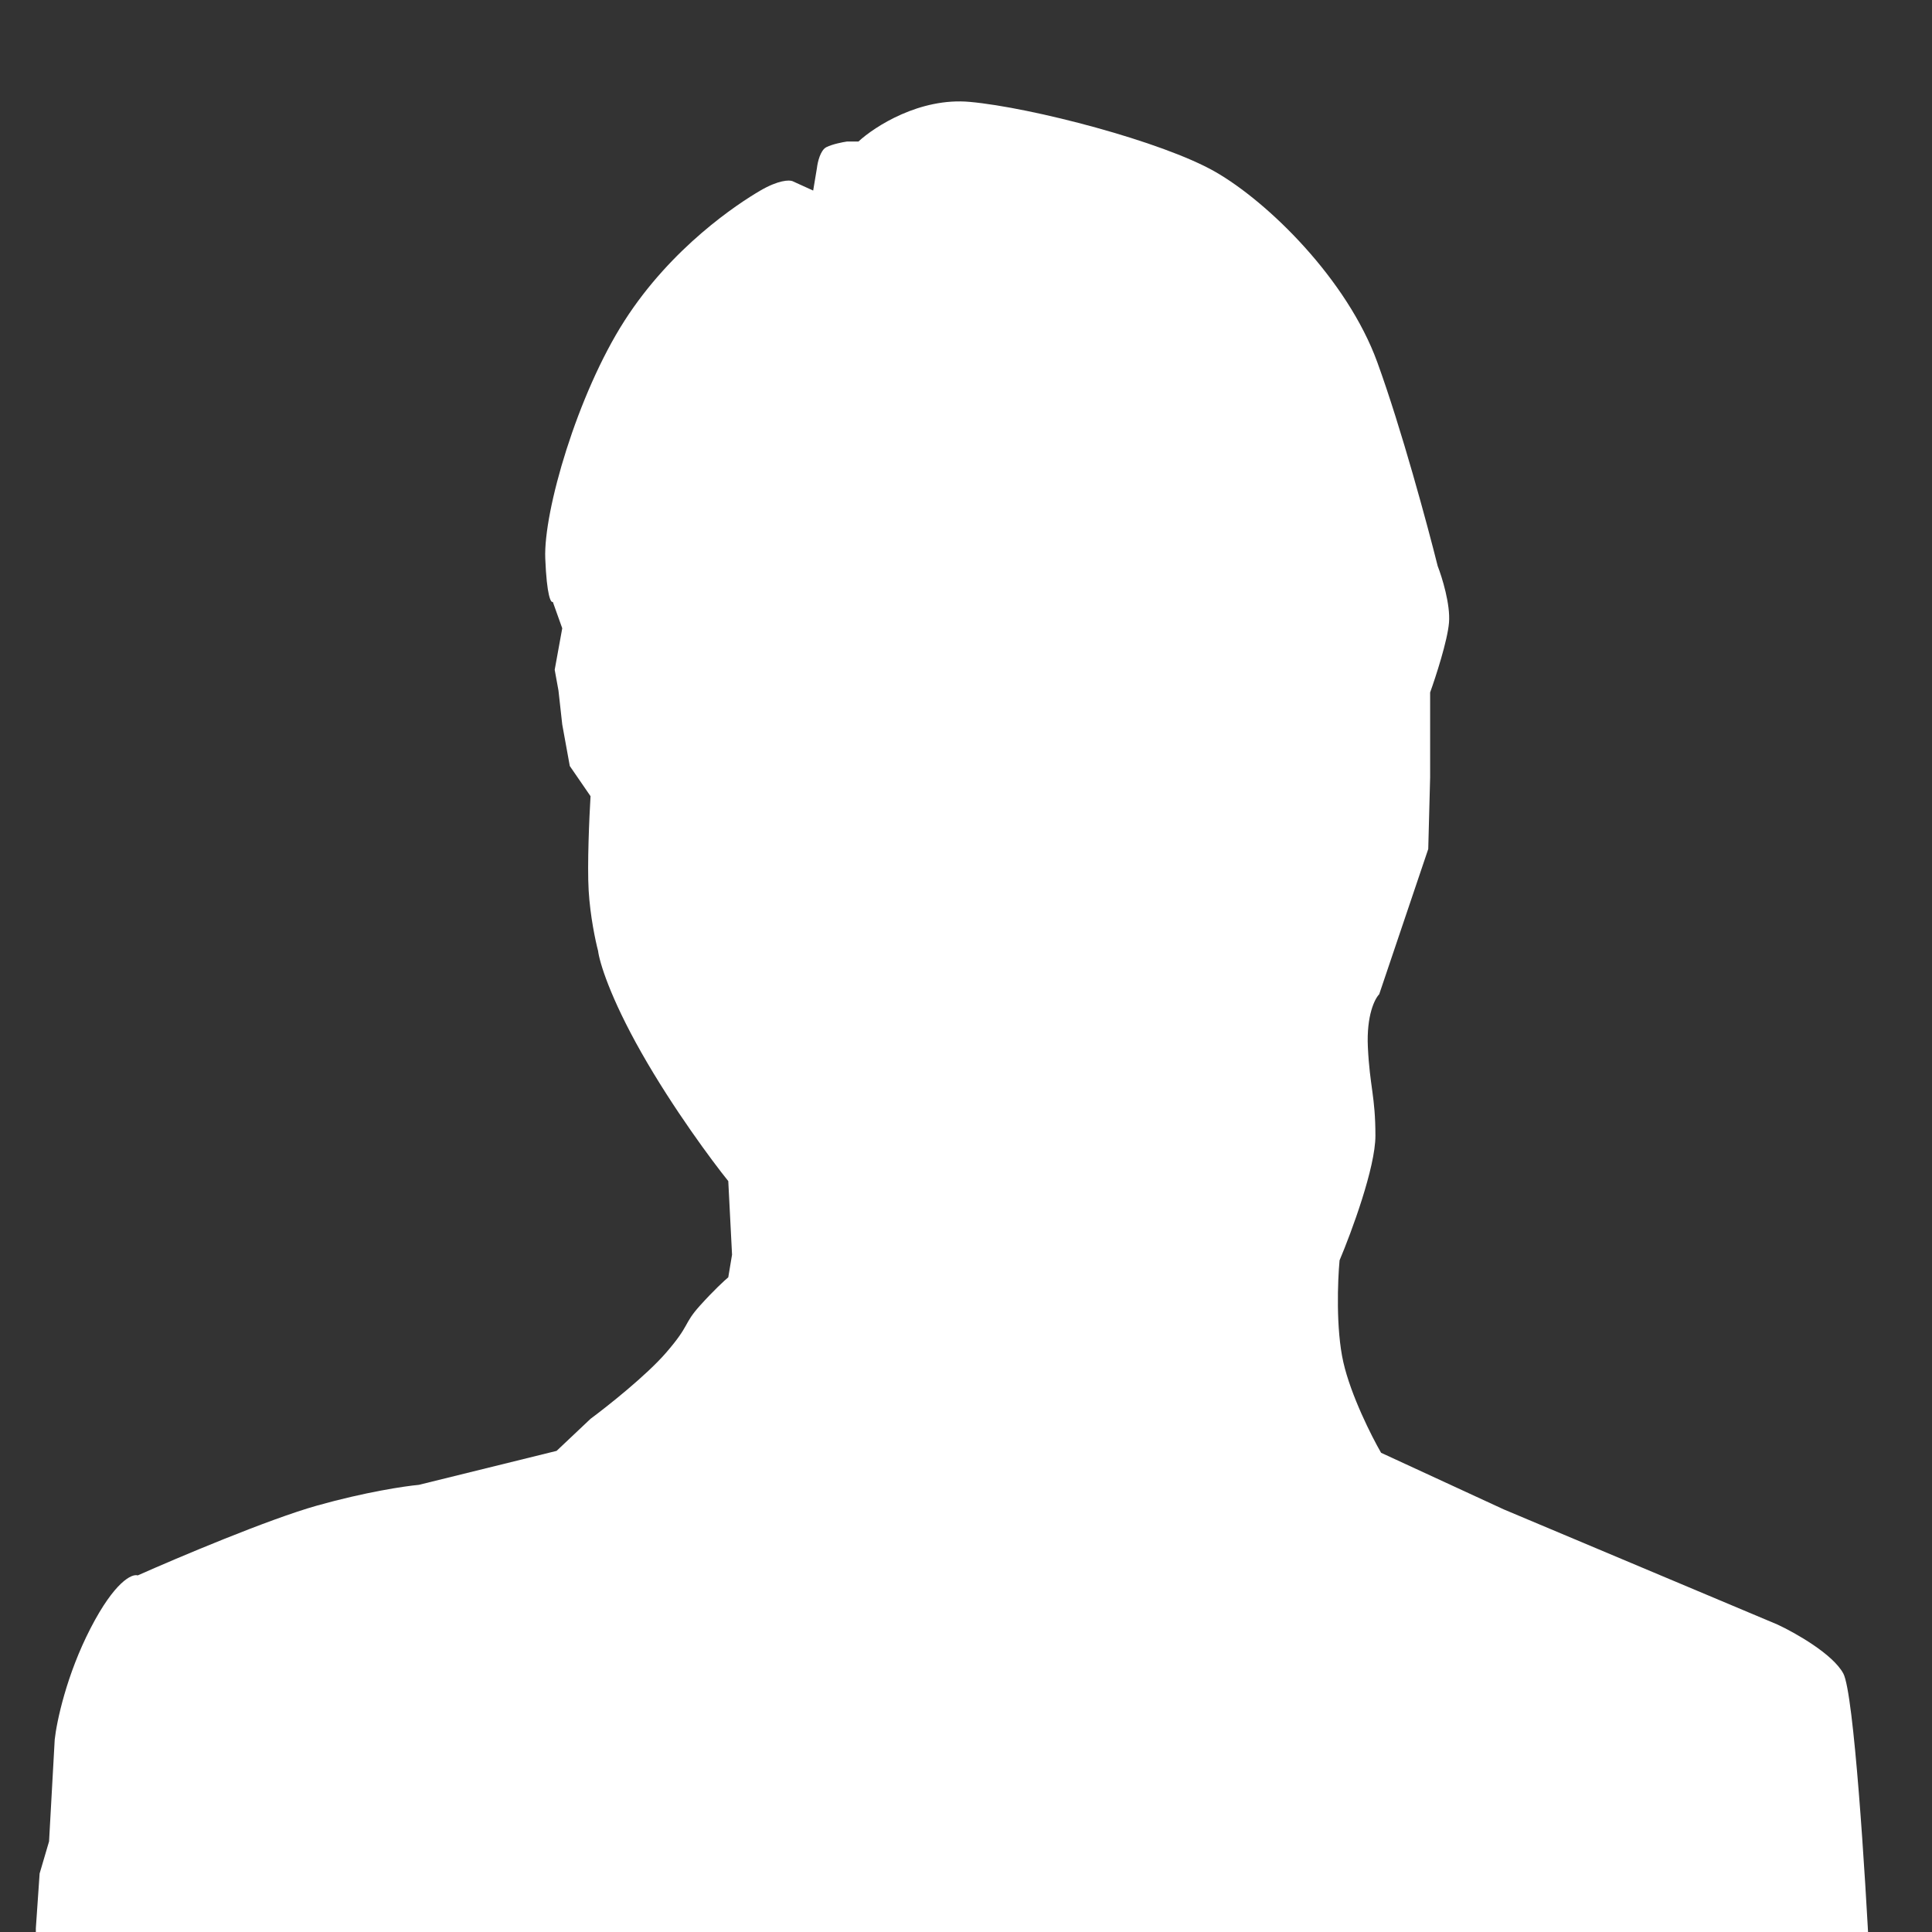 <svg width="512" height="512" viewBox="0 0 512 512" fill="none" xmlns="http://www.w3.org/2000/svg">
<rect x="0" y="0" width="512" height="512" fill="#333333" stroke="none"/>
<g clip-path="url(#clip0_206_19)">
<path d="M10.5 496.5L9.5 511V523L495.5 520.5C494.333 497 491.3 448.7 488.5 443.5C485.7 438.3 475.667 432.667 471 430.5L398.5 400L366 385C363.5 380.667 358 369.8 356 361C354 352.2 354.5 339.333 355 334C358.167 326.5 364.5 309.4 364.5 301C364.5 290.5 363 288 362.5 277.5C362.1 269.1 364.333 264.667 365.5 263.5L378.5 225L379 206V183.5C380.5 179.333 383.6 169.8 384 165C384.4 160.2 382.167 153 381 150C378.333 139.333 371.4 113.6 365 96C357 74 336 53.5 322 45.5C308 37.5 273.5 28.5 257 27C243.8 25.799 231.833 33.499 227.5 37.499H224.5C223.333 37.666 220.6 38.2 219 38.999C217.4 39.8 216.667 42.999 216.5 44.499L215.5 50.5L210 48C209.167 47.666 206.3 47.7 201.5 50.5C195.5 54 178 65.5 165.5 85C153 104.5 144 135.5 144.5 148C144.9 158 146 159.833 146.5 159.5L149 166.5L147 177.5L148 183L149 192L151 203L156.5 211C156.167 216.5 155.6 229.2 156 236C156.4 242.8 157.833 249.5 158.5 252C158.833 254.833 161.6 264.2 170 279C178.4 293.8 188.833 307.833 193 313L194 332.5L193 338.5C192 339.333 189.1 342 185.5 346C181 351 183 351 176.5 358.5C171.3 364.5 161 372.666 156.5 376L147.5 384.5L111 393.5C107.333 393.833 96.8 395.4 84 399C71.2 402.6 47 412.833 36.5 417.5C35 417 30.4 419.1 24 431.5C17.6 443.9 15 456.333 14.5 461L13 488L10.5 496.5Z" fill="white"/>
</g>
<defs>
<clipPath id="clip0_206_19">
<rect width="512" height="512" fill="white"/>
</clipPath>
</defs>
</svg>
